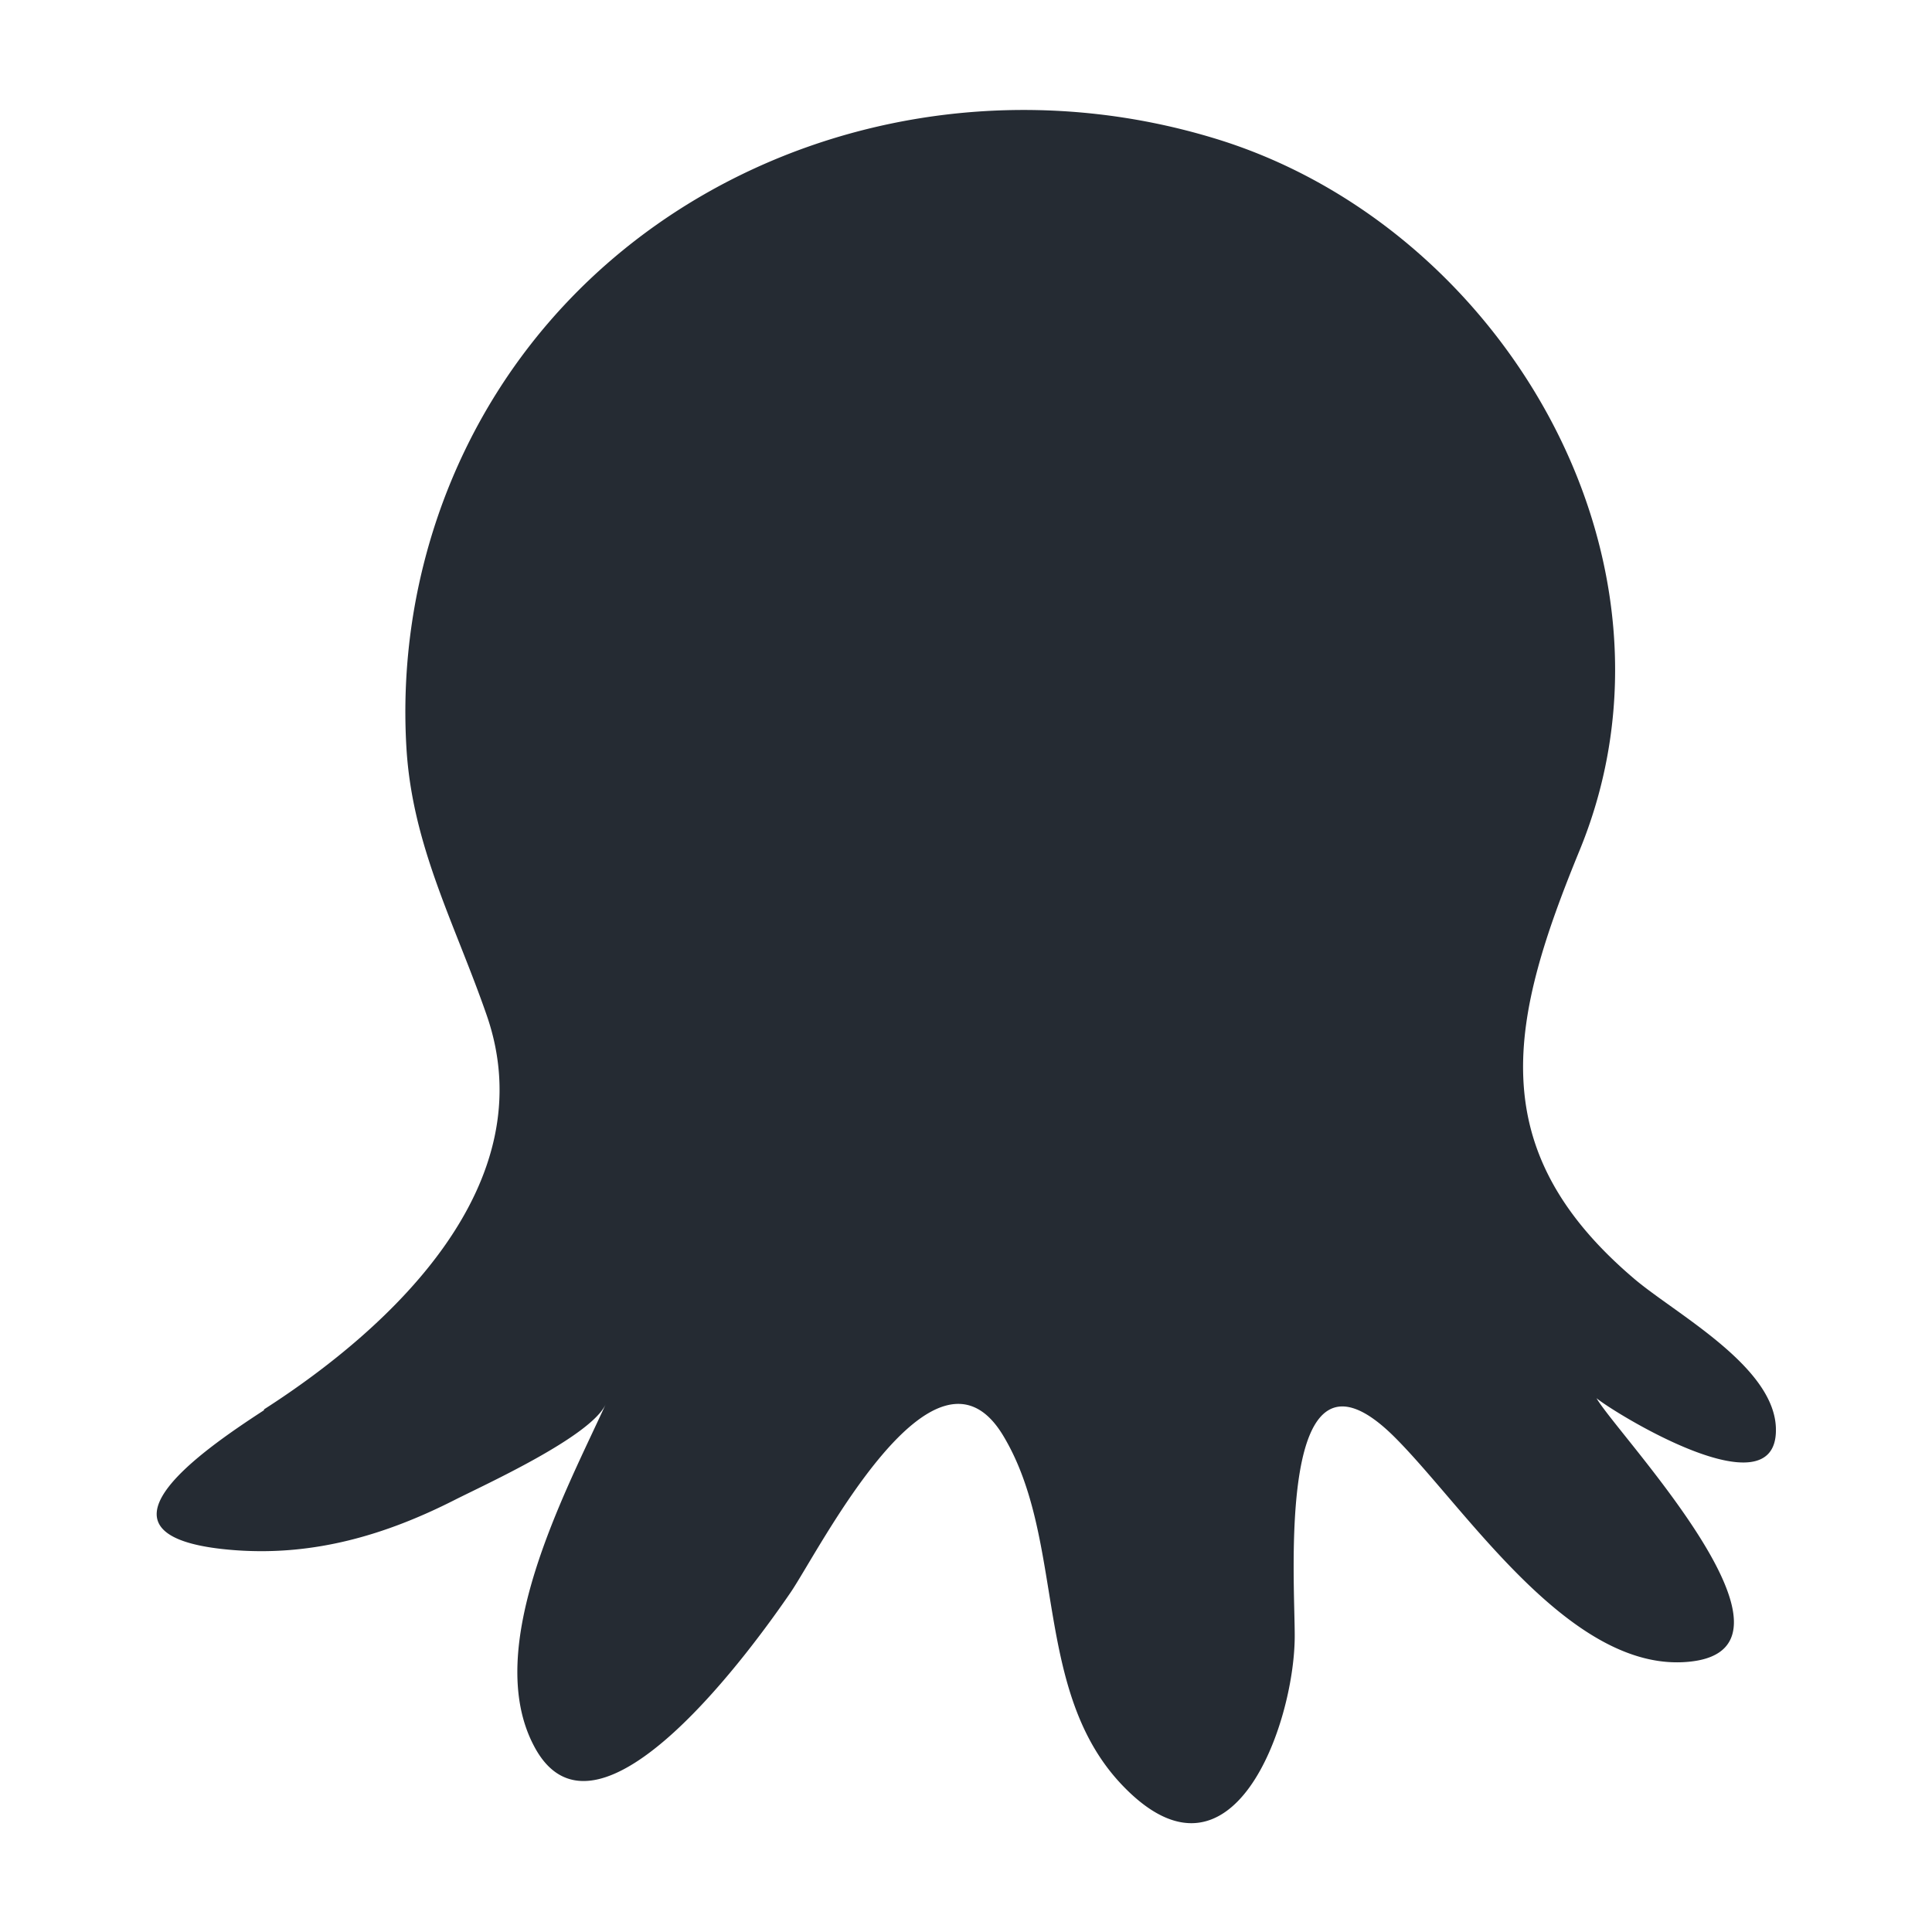 <svg xmlns="http://www.w3.org/2000/svg" viewBox="0 0 140 140"><defs><style>.cls-1{fill:#252B33;}</style></defs><path class="cls-1" d="M19.13 102.13c9.35-6 20.33-16.34 16.16-28.5C33 67 29.87 61.33 29.45 54.17a43.84 43.84 0 0 1 2.66-17.83C40.49 13.85 65.4 3.2 87.92 10c20.85 6.26 35.2 30.48 26.56 51.58-5 12.18-7.22 21.58 3.9 31.05 3 2.57 10.33 6.42 10.31 11 0 6-11.74-1.27-13-2.31 1.49 2.6 16.24 18 6.85 19.08-8.64 1-16.27-11.06-21.47-16.25-8.72-8.7-7.21 10.55-7.25 14.53-.06 6.28-4.5 19-12.46 10.72-6.58-6.84-4.09-17.76-8.66-25.36-5-8.33-13.34 8.33-15.42 11.37-2.33 3.4-14 19.89-18.59 11.1-3.76-7.13 2.25-18.3 5.2-24.75-1.08 2.34-8.71 5.8-10.94 6.93-5 2.54-10.15 4.05-15.82 3.65-11.73-.84-2.73-7.07 2-10.15z" id="Logos"/></svg>